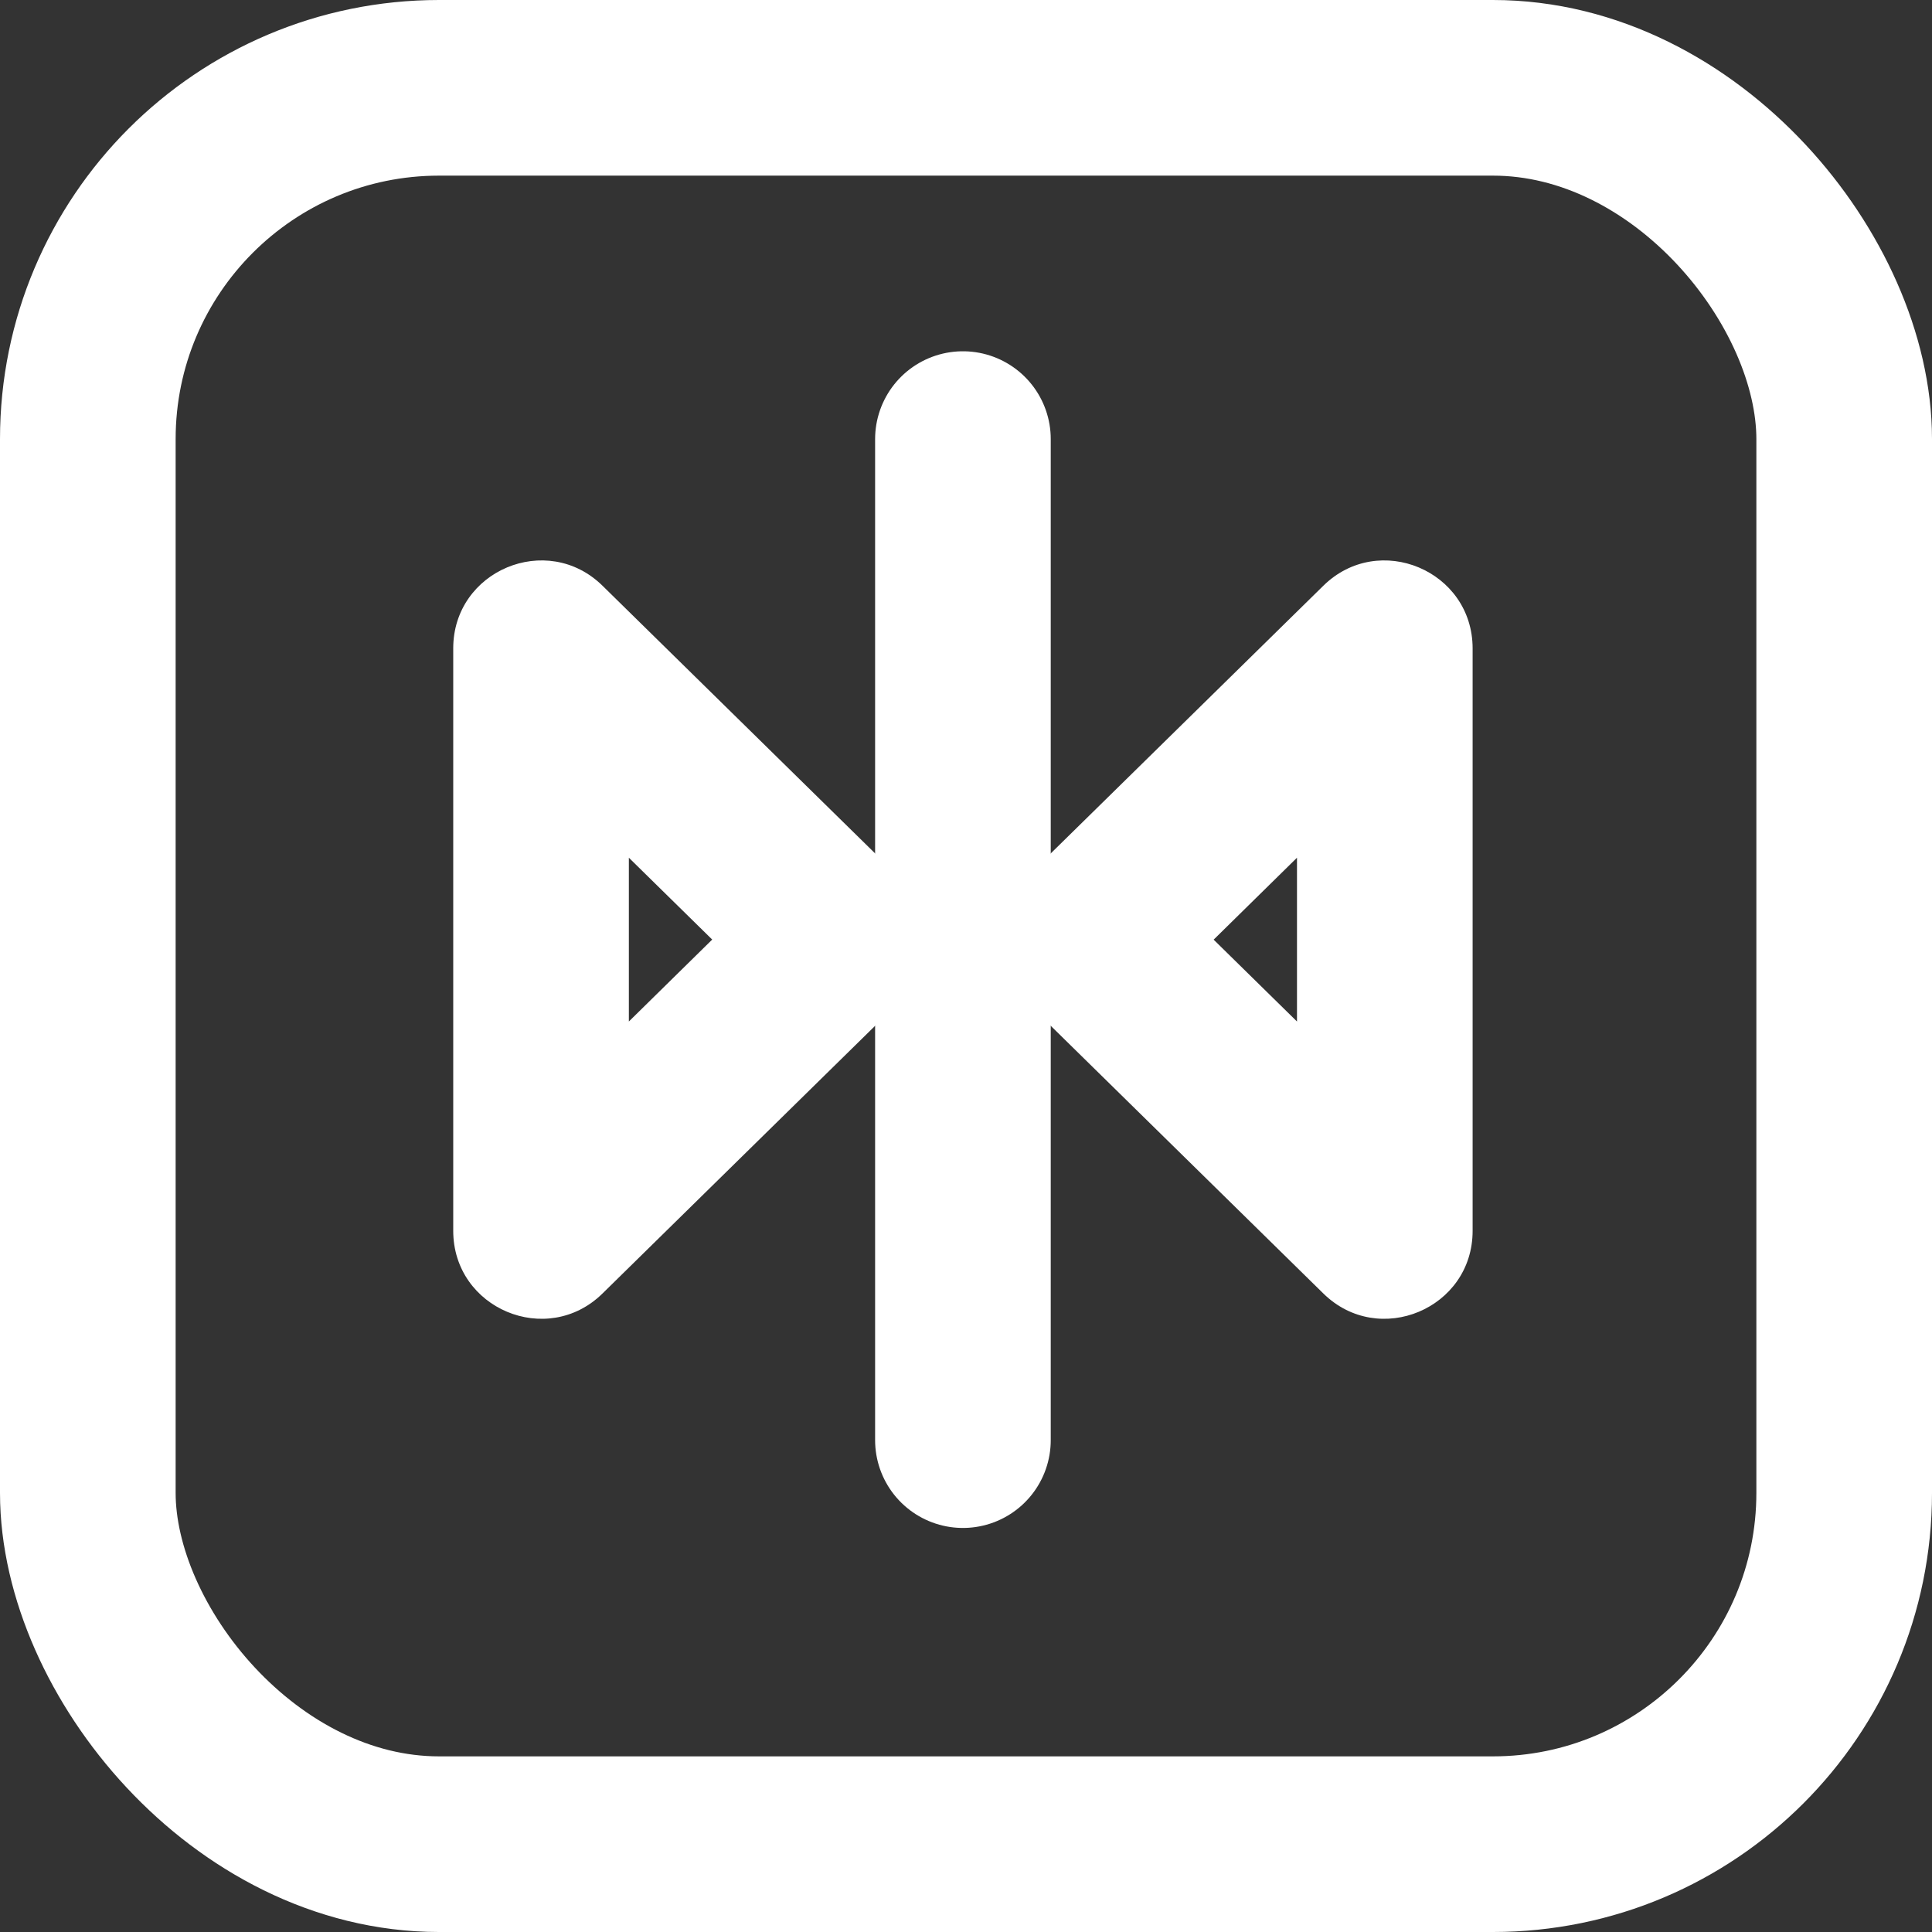 <svg xmlns="http://www.w3.org/2000/svg" width="22" height="22" viewBox="0 0 22 22">
  <rect x="0" y="0" width="22" height="22" fill="#333333" stroke="none"/>
  <g id="Group_94" data-name="Group 94" transform="translate(-183 -388)">
    <g id="Group_83" data-name="Group 83" transform="translate(-0.035 212.621)">
      <g id="Group_78" data-name="Group 78" transform="translate(190.035 181.379)">
        <g id="Polygon_4" data-name="Polygon 4" transform="translate(3.965 -1) rotate(90)" fill="none" stroke-linecap="round" stroke-linejoin="round">
          <path d="M4.986.727a1,1,0,0,1,1.427,0L9.729,4.1a1,1,0,0,1-.714,1.7H2.383A1,1,0,0,1,1.67,4.1Z" stroke="none"/>
          <path d="M 5.699 2.855 L 4.767 3.804 L 6.632 3.804 L 5.699 2.855 M 5.699 0.427 C 5.958 0.427 6.217 0.527 6.413 0.727 L 9.729 4.104 C 10.35 4.736 9.902 5.804 9.015 5.804 L 2.383 5.804 C 1.497 5.804 1.049 4.736 1.67 4.104 L 4.986 0.727 C 5.182 0.527 5.441 0.427 5.699 0.427 Z" stroke="none" fill="#fff"/>
        </g>
        <g id="Polygon_3" data-name="Polygon 3" transform="translate(3.965 10.399) rotate(-90)" fill="none" stroke-linecap="round" stroke-linejoin="round">
          <path d="M4.986.727a1,1,0,0,1,1.427,0L9.729,4.1a1,1,0,0,1-.714,1.7H2.383A1,1,0,0,1,1.67,4.1Z" stroke="none"/>
          <path d="M 5.699 2.855 L 4.767 3.804 L 6.632 3.804 L 5.699 2.855 M 5.699 0.427 C 5.958 0.427 6.217 0.527 6.413 0.727 L 9.729 4.104 C 10.35 4.736 9.902 5.804 9.015 5.804 L 2.383 5.804 C 1.497 5.804 1.049 4.736 1.67 4.104 L 4.986 0.727 C 5.182 0.527 5.441 0.427 5.699 0.427 Z" stroke="none" fill="#fff"/>
        </g>
        <line id="Line_50" data-name="Line 50" y2="11.399" transform="translate(3.965 -1)" fill="none" stroke="#fff" stroke-linecap="round" stroke-width="2"/>
      </g>
    </g>
    <g id="Rectangle_109" data-name="Rectangle 109" transform="translate(183 388)" fill="none" stroke="#fff" stroke-width="2">
      <rect width="22" height="22" rx="5" stroke="none"/>
      <rect x="1" y="1" width="20" height="20" rx="4" fill="none"/>
    </g>
  </g>
</svg>
